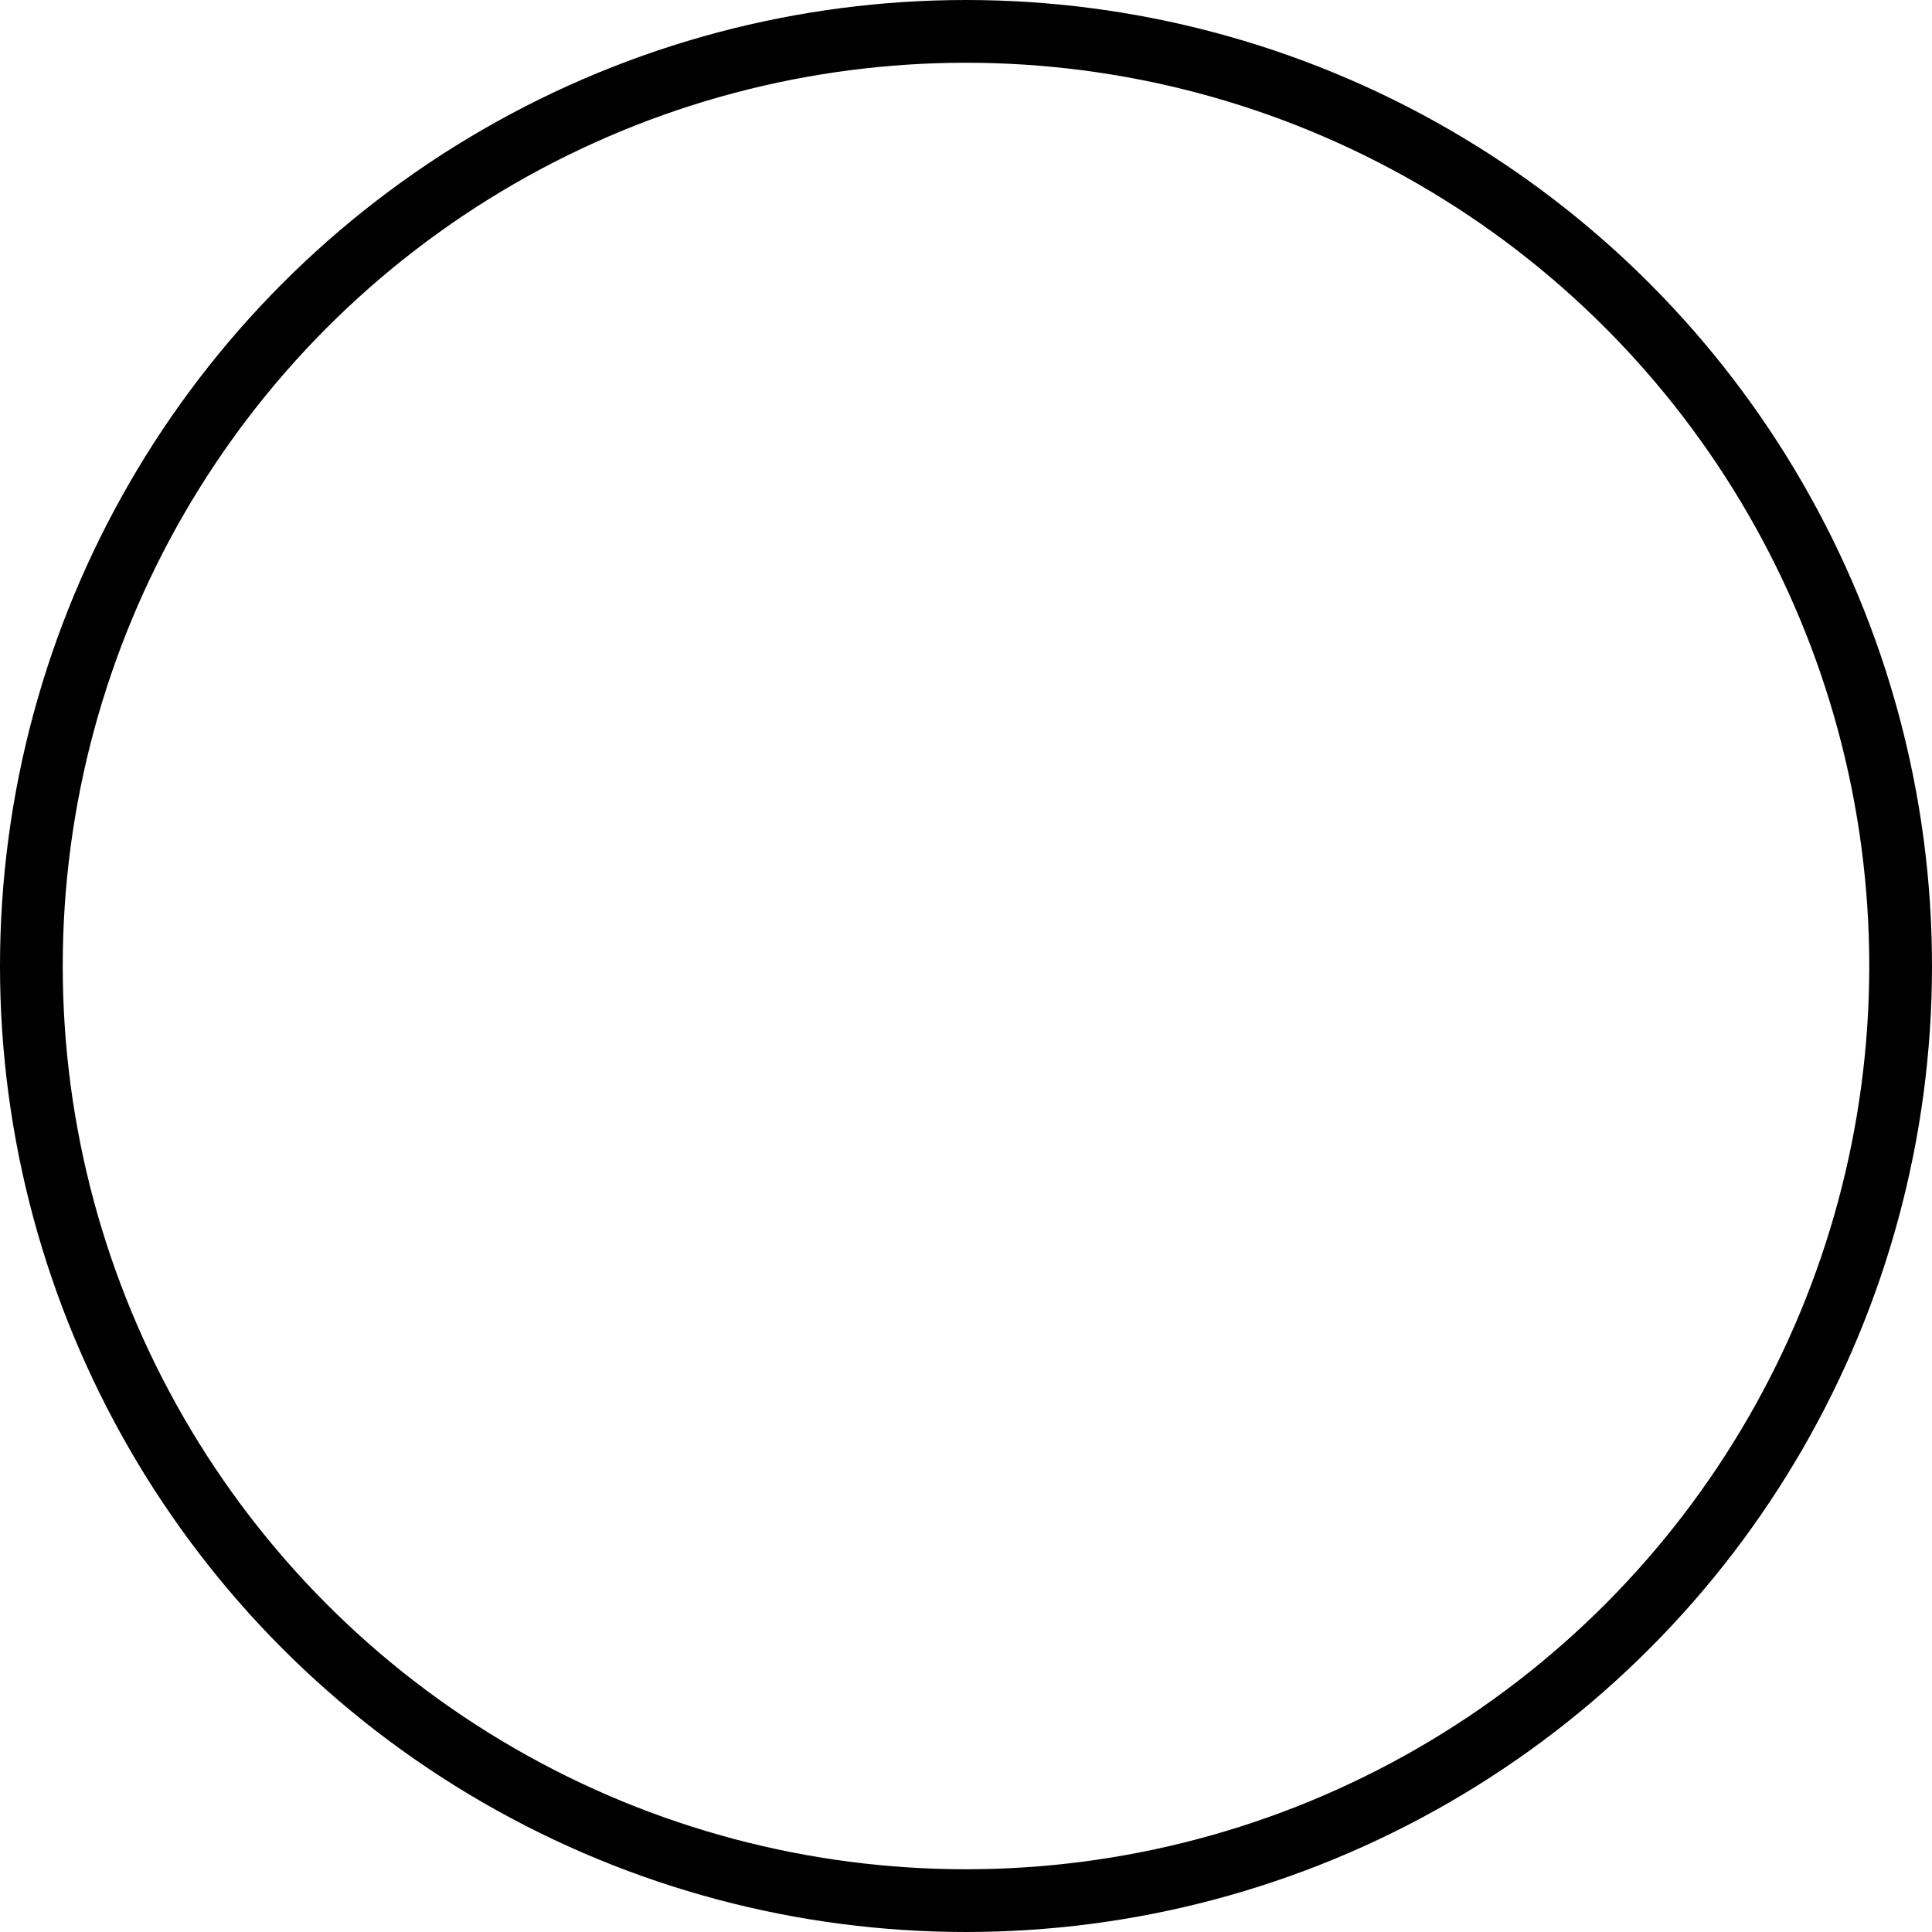 <svg xmlns="http://www.w3.org/2000/svg" viewBox="0 0 153.96 153.96"><defs><style>.cls-1{fill:none;stroke:#000;stroke-miterlimit:10;stroke-width:5px;}</style></defs><title>circle-3</title><g id="Layer_2" data-name="Layer 2"><g id="Layer_1-2" data-name="Layer 1"><circle class="cls-1" cx="76.98" cy="76.98" r="74.48"/></g></g></svg>